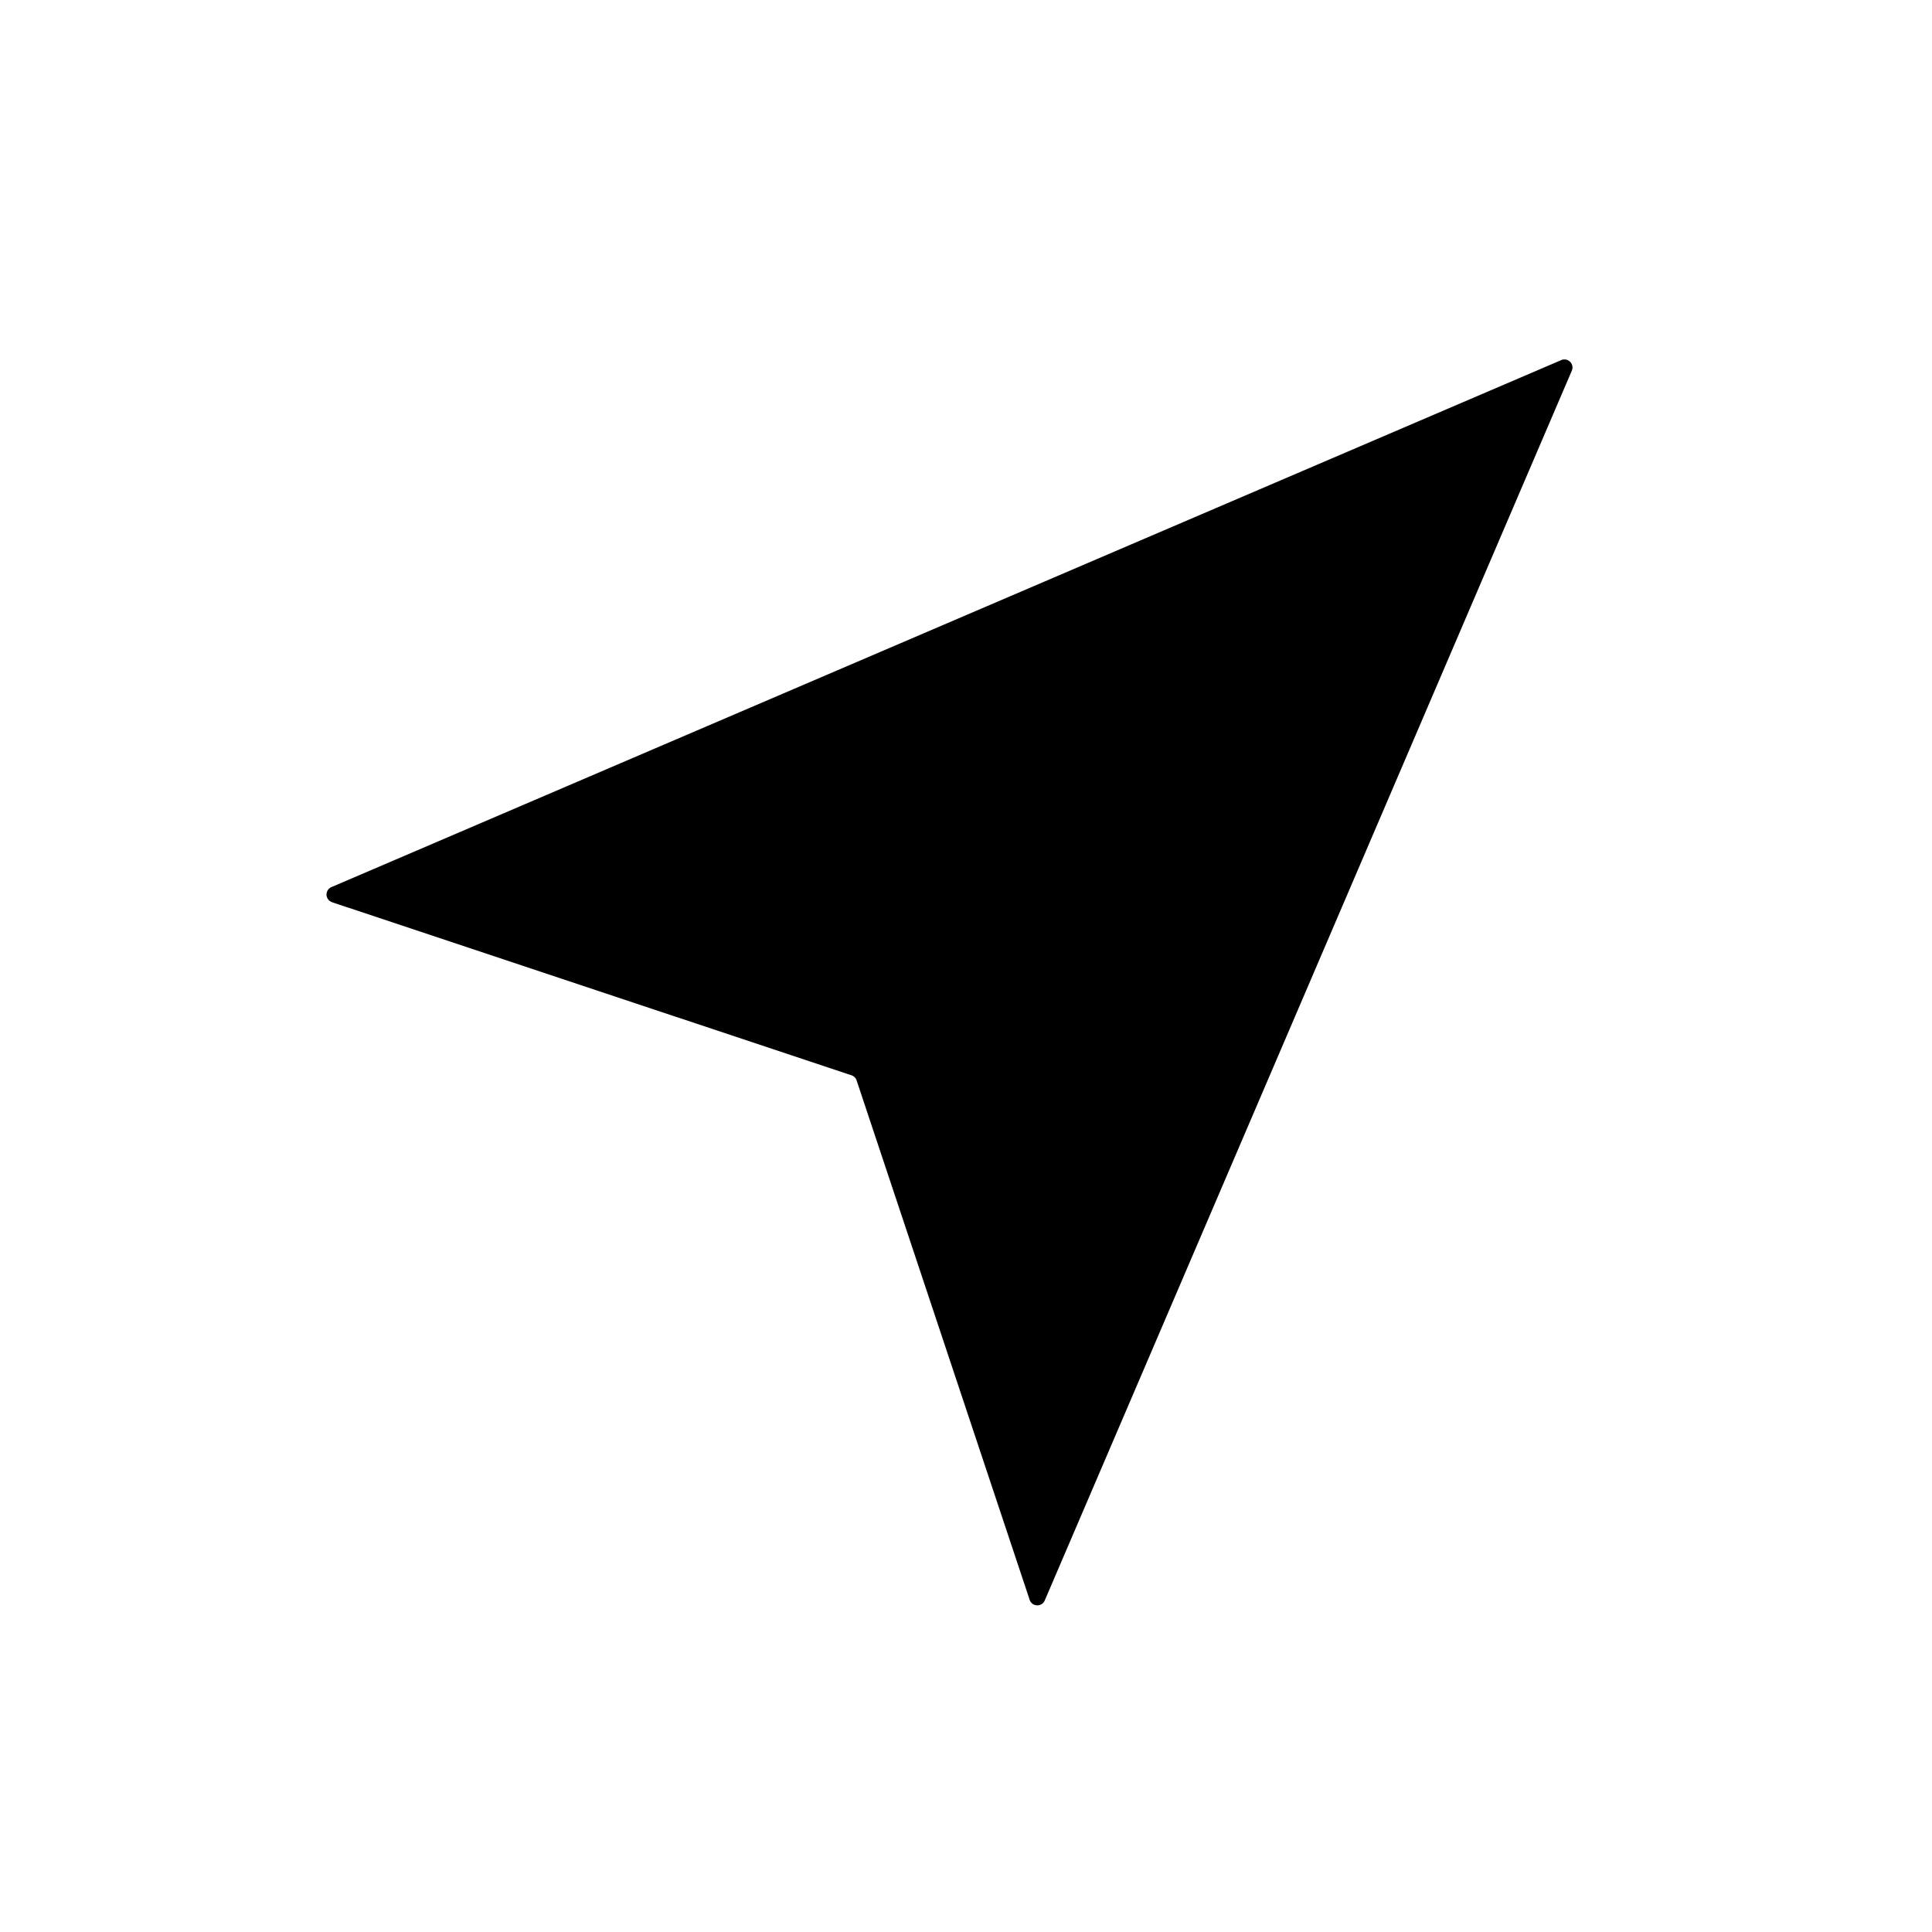 <svg xmlns="http://www.w3.org/2000/svg" viewBox="0 0 24 24"><path d="M4.125 11.208l6.453 2.15c.03.01.053.033.063.063l2.15 6.453c.03.087.15.092.187.008l6.548-15.278a.1.1 0 0 0-.131-.131L4.117 11.02a.1.1 0 0 0 .008.187z"/></svg>